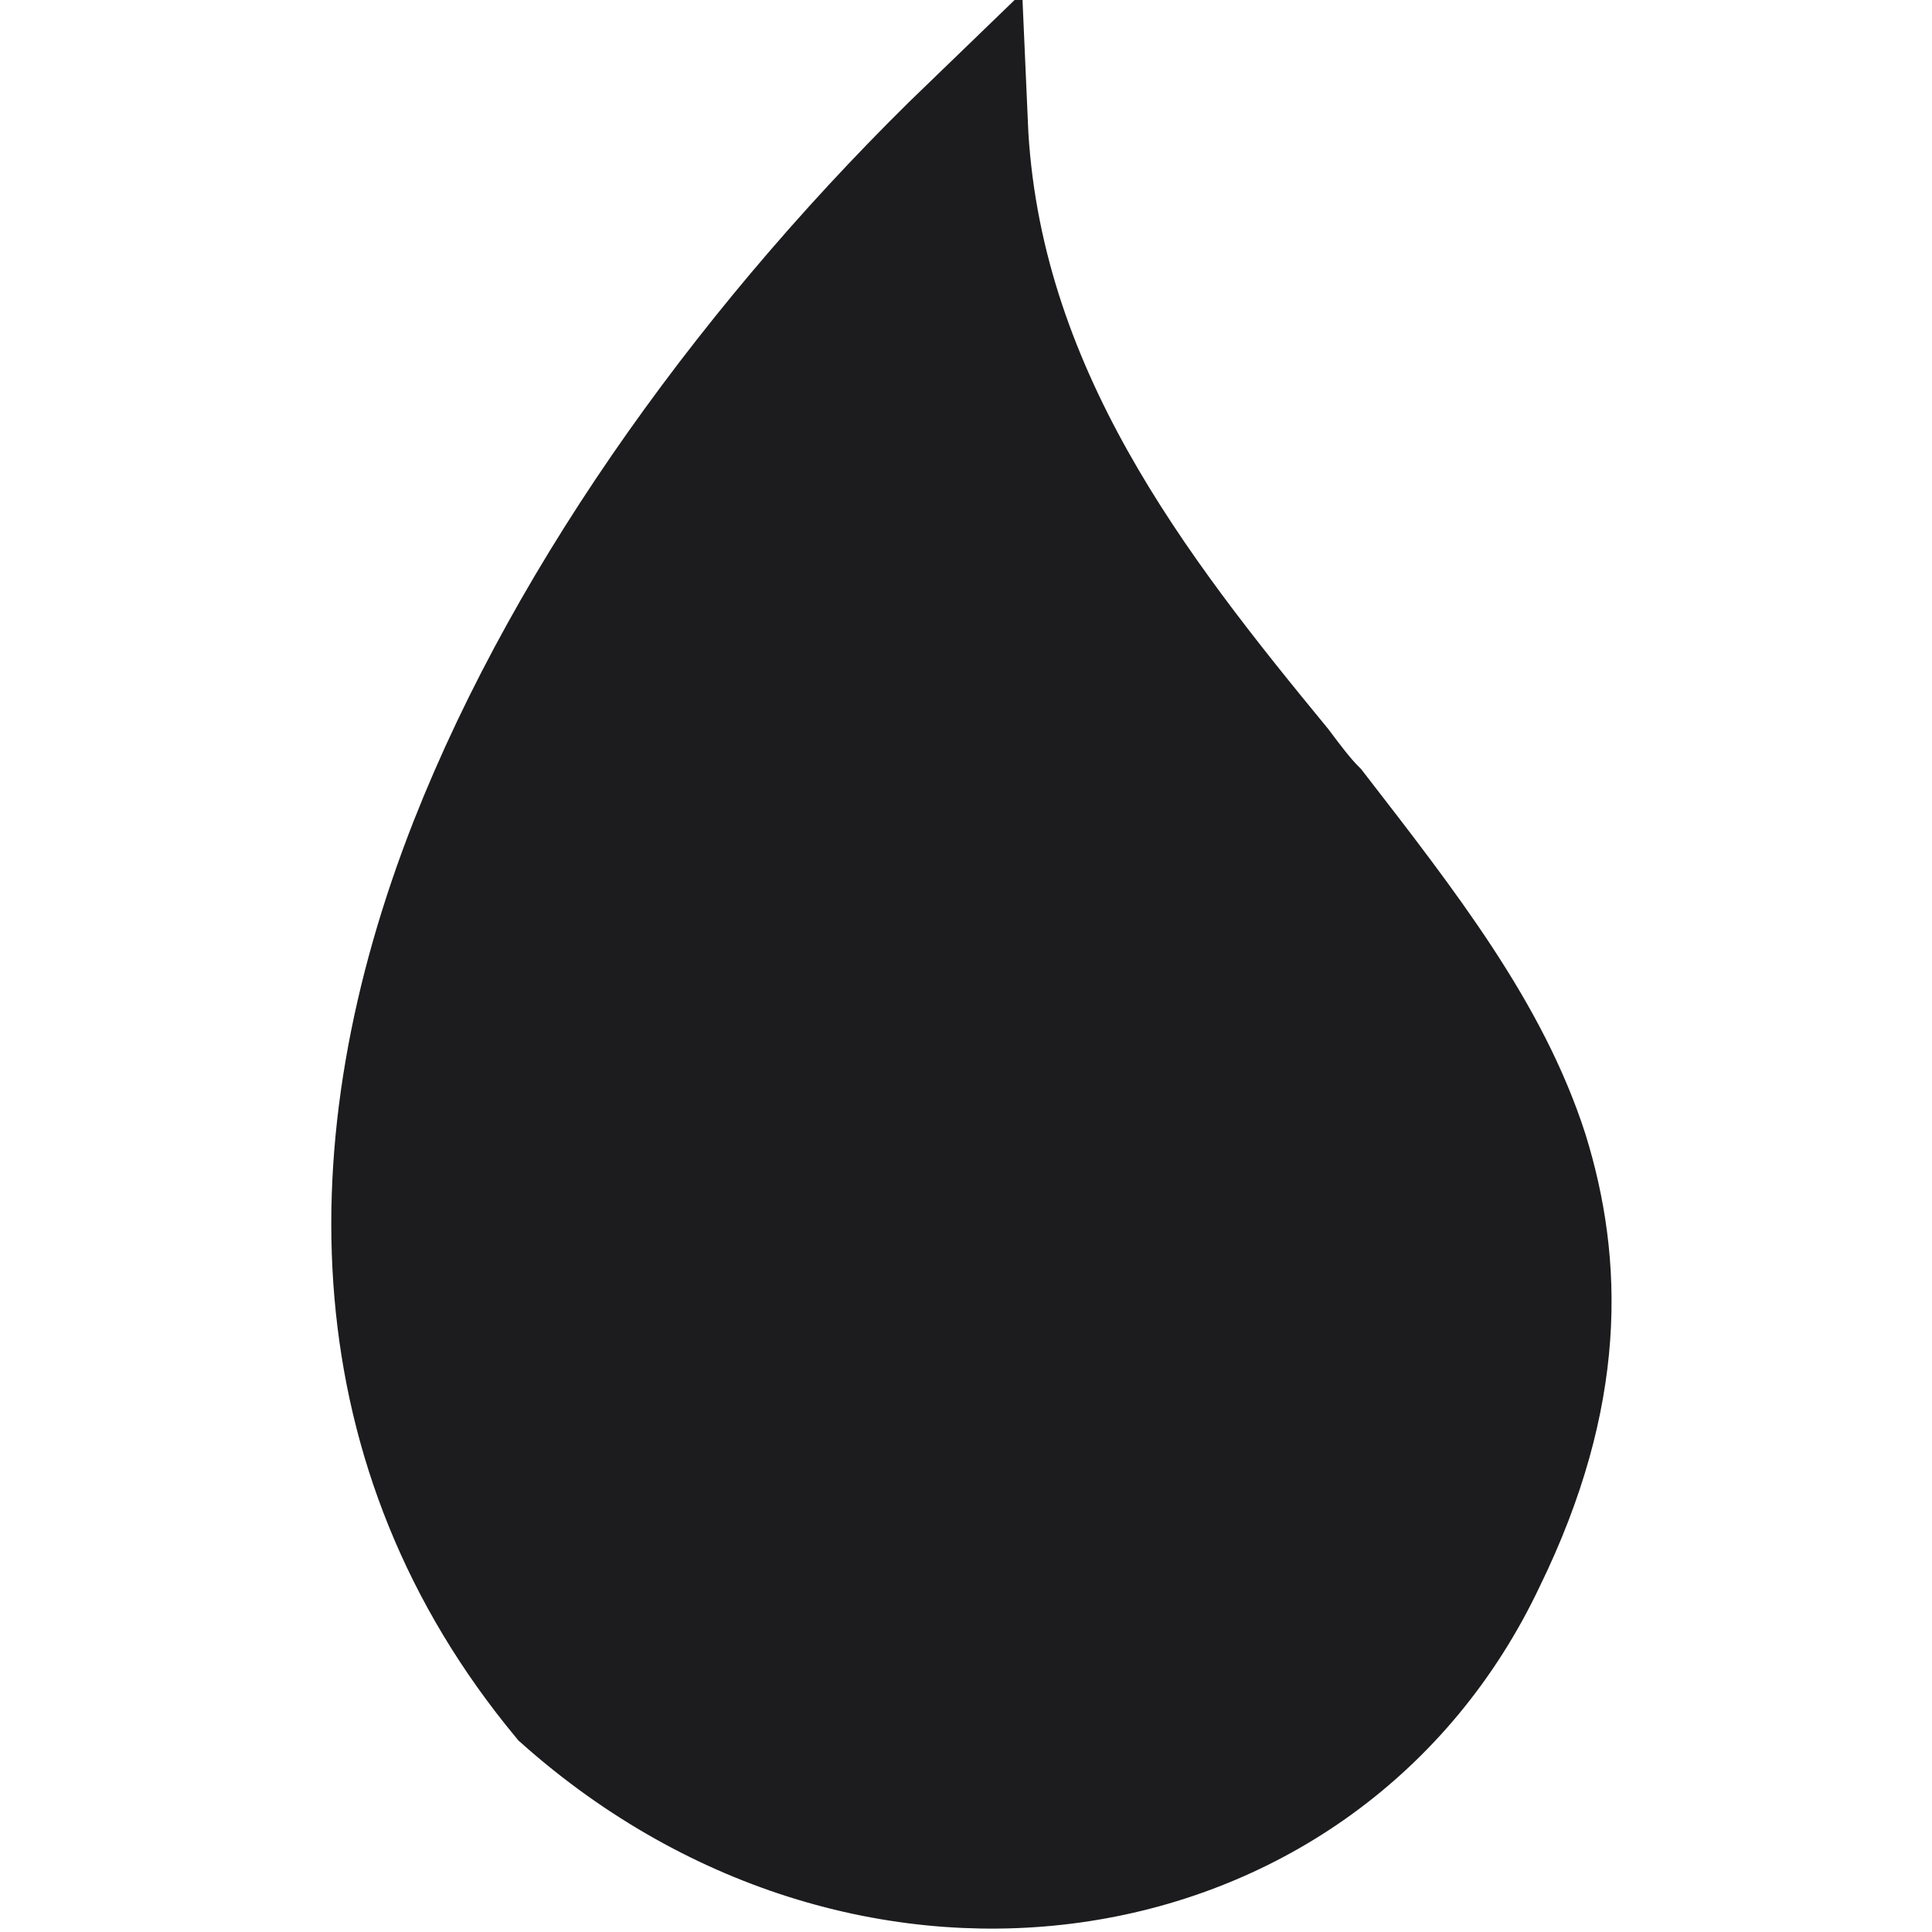 <?xml version="1.0" encoding="utf-8"?>
<!-- Generator: Adobe Illustrator 25.0.0, SVG Export Plug-In . SVG Version: 6.00 Build 0)  -->
<svg version="1.1" id="Layer_1" xmlns="http://www.w3.org/2000/svg" xmlns:xlink="http://www.w3.org/1999/xlink" x="0px" y="0px"
	 viewBox="0 0 50 50" style="enable-background:new 0 0 50 50;" xml:space="preserve">
<style type="text/css">
	.st0{fill:#1C1C1E;stroke:#1C1C1E;stroke-width:3;}
</style>
<g>
	<g>
		<path class="st0" d="M14.5,44C9.2,37.6,9,29.7,12.1,21.8c2.6-6.6,7.4-13.2,13-18.6c0.3,6.9,4.4,12.1,8.1,16.6
			c0.3,0.4,0.6,0.8,0.9,1.1c2.4,3.1,4.5,5.8,5.5,8.9c0.9,2.9,1,6.3-1.1,10.6C34.3,49.3,22.6,51.2,14.5,44z"/>
	</g>
</g>
</svg>

